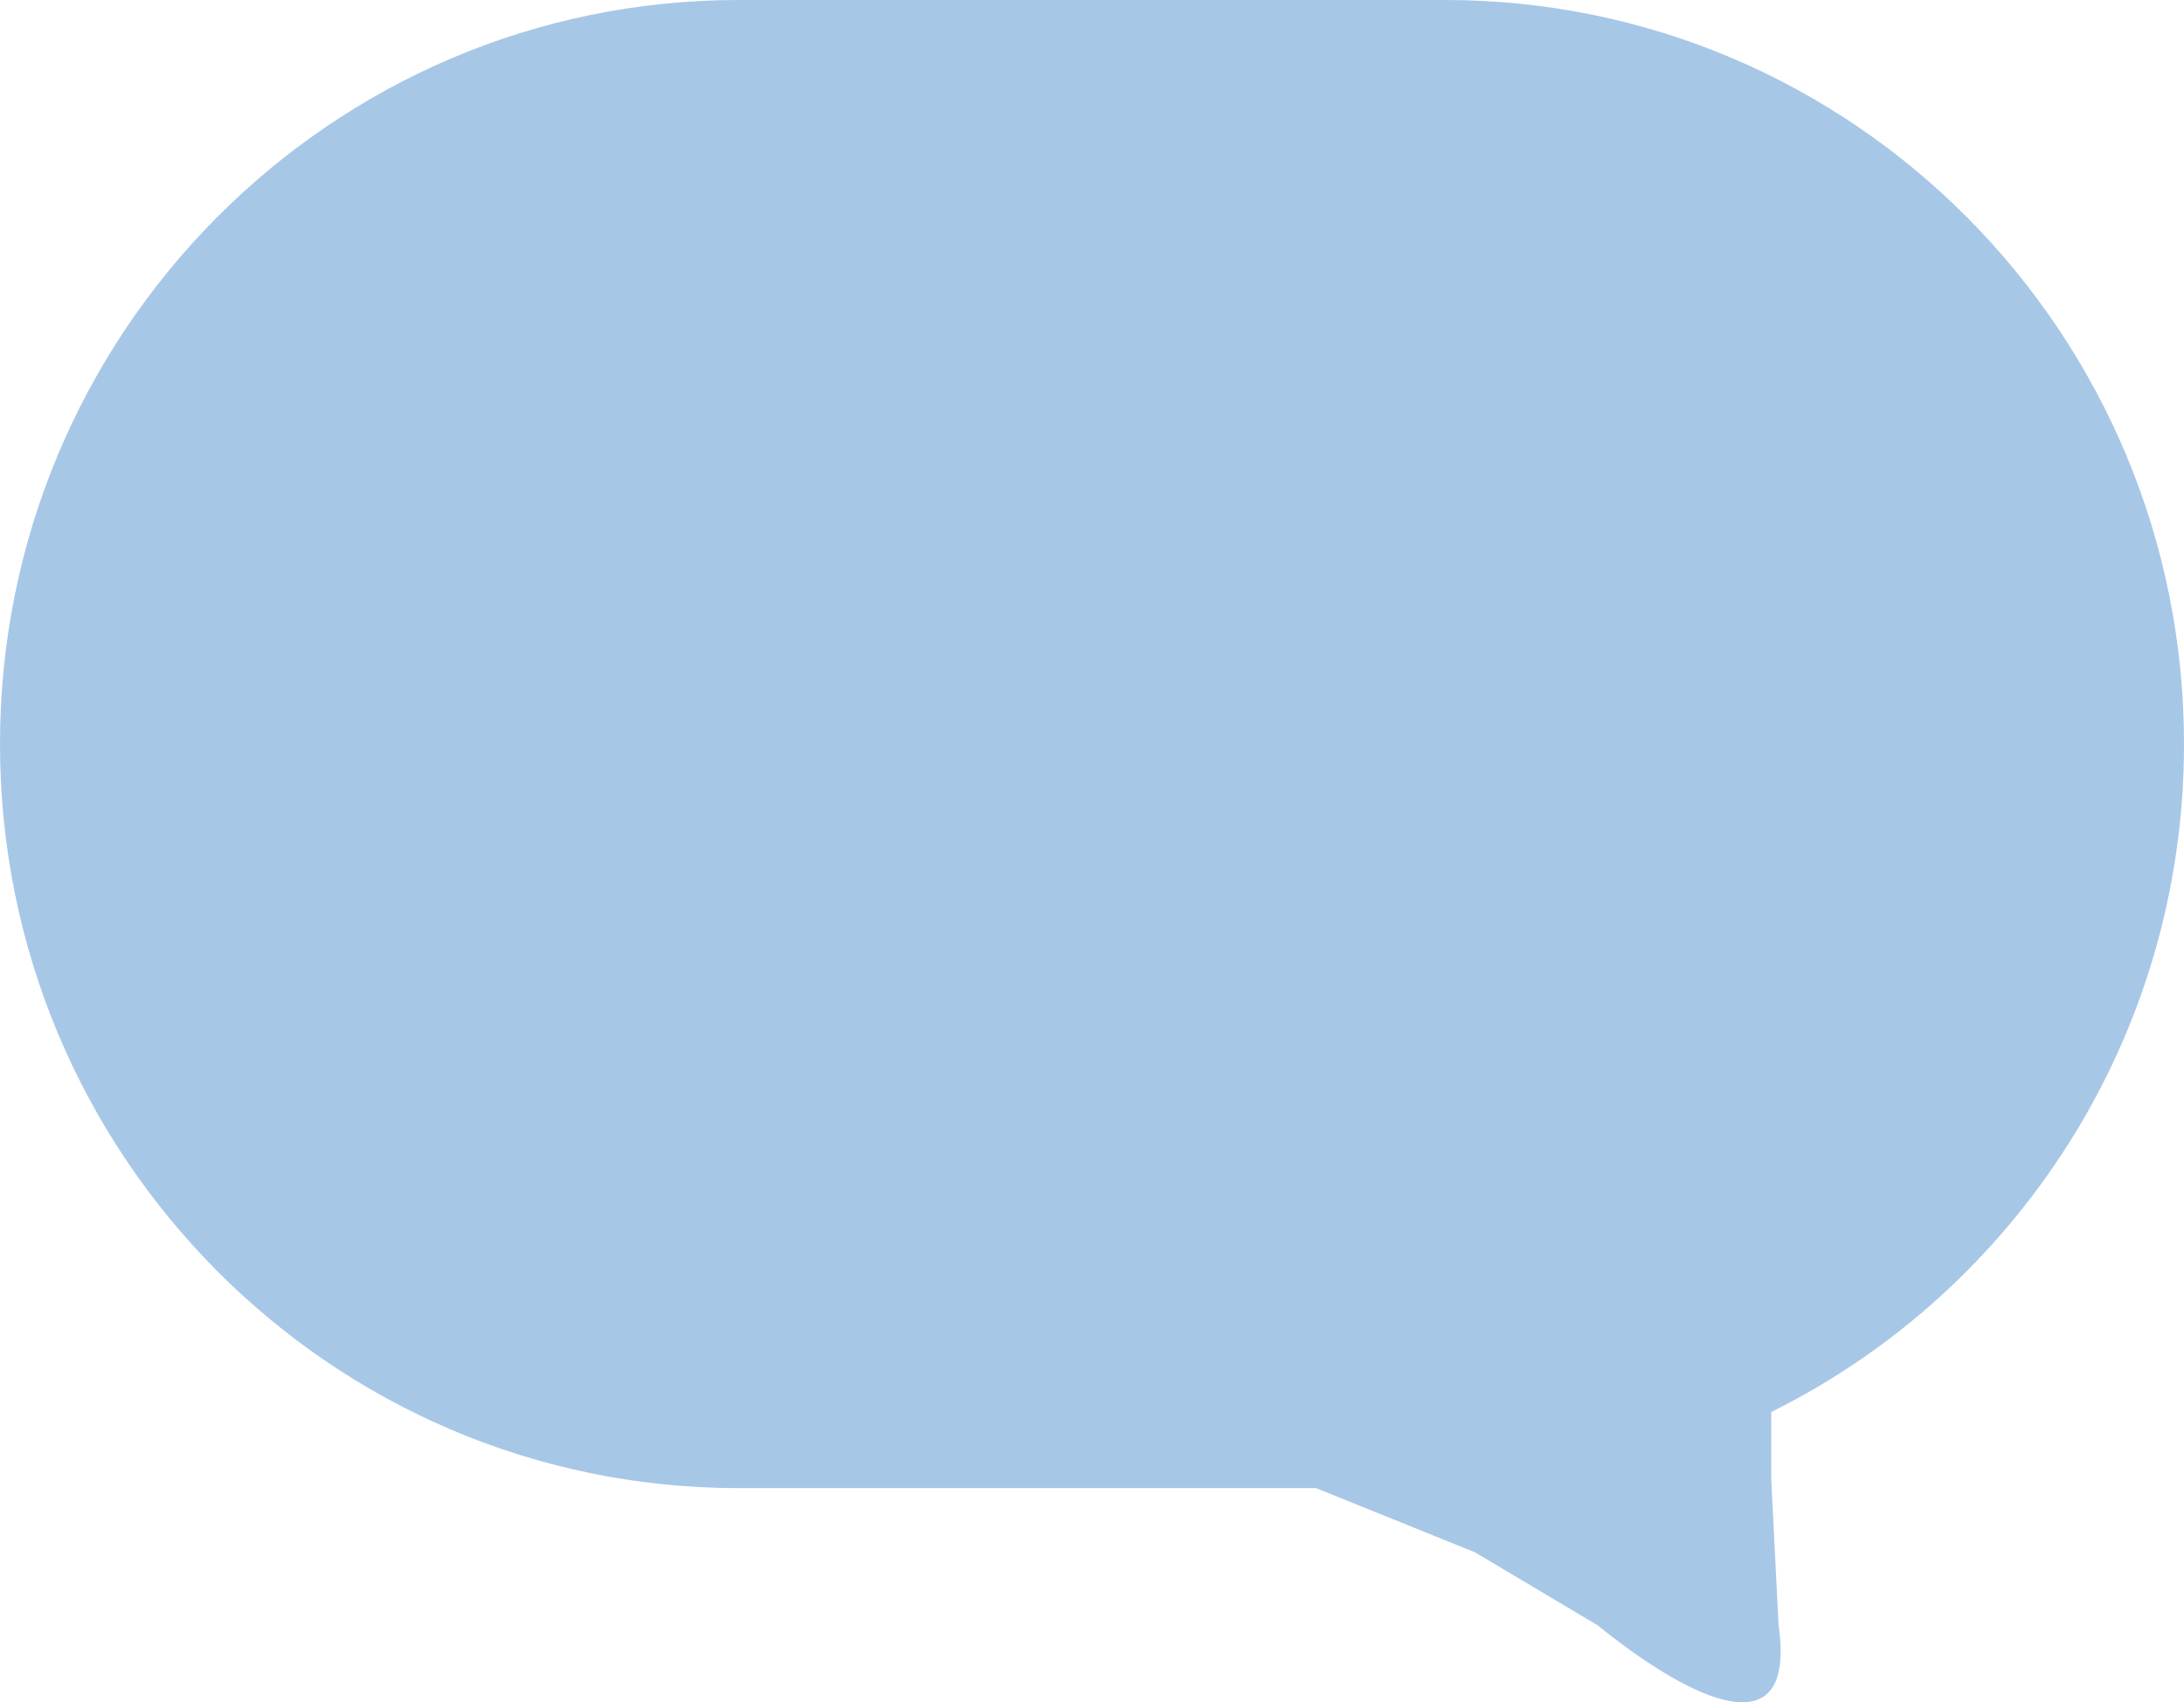 <svg width="358" height="279" viewBox="0 0 358 279" fill="none" xmlns="http://www.w3.org/2000/svg">
<g opacity="0.4">
<path d="M121.077 0H236.923C270.358 0 300.623 13.645 322.538 35.718C344.452 57.79 358 88.274 358 121.95C358 169.993 330.422 211.544 290.342 231.422V242.473L291.541 266.347C294.502 286.767 277.821 279.255 261.836 266.347L241.752 254.41L215.734 243.9H121.077C87.642 243.9 57.377 230.255 35.462 208.182C13.547 186.109 -1.38315e-05 155.626 -1.38315e-05 121.95C-1.38315e-05 54.598 54.207 0 121.077 0Z" fill="#2472C2"/>
</g>
</svg>
